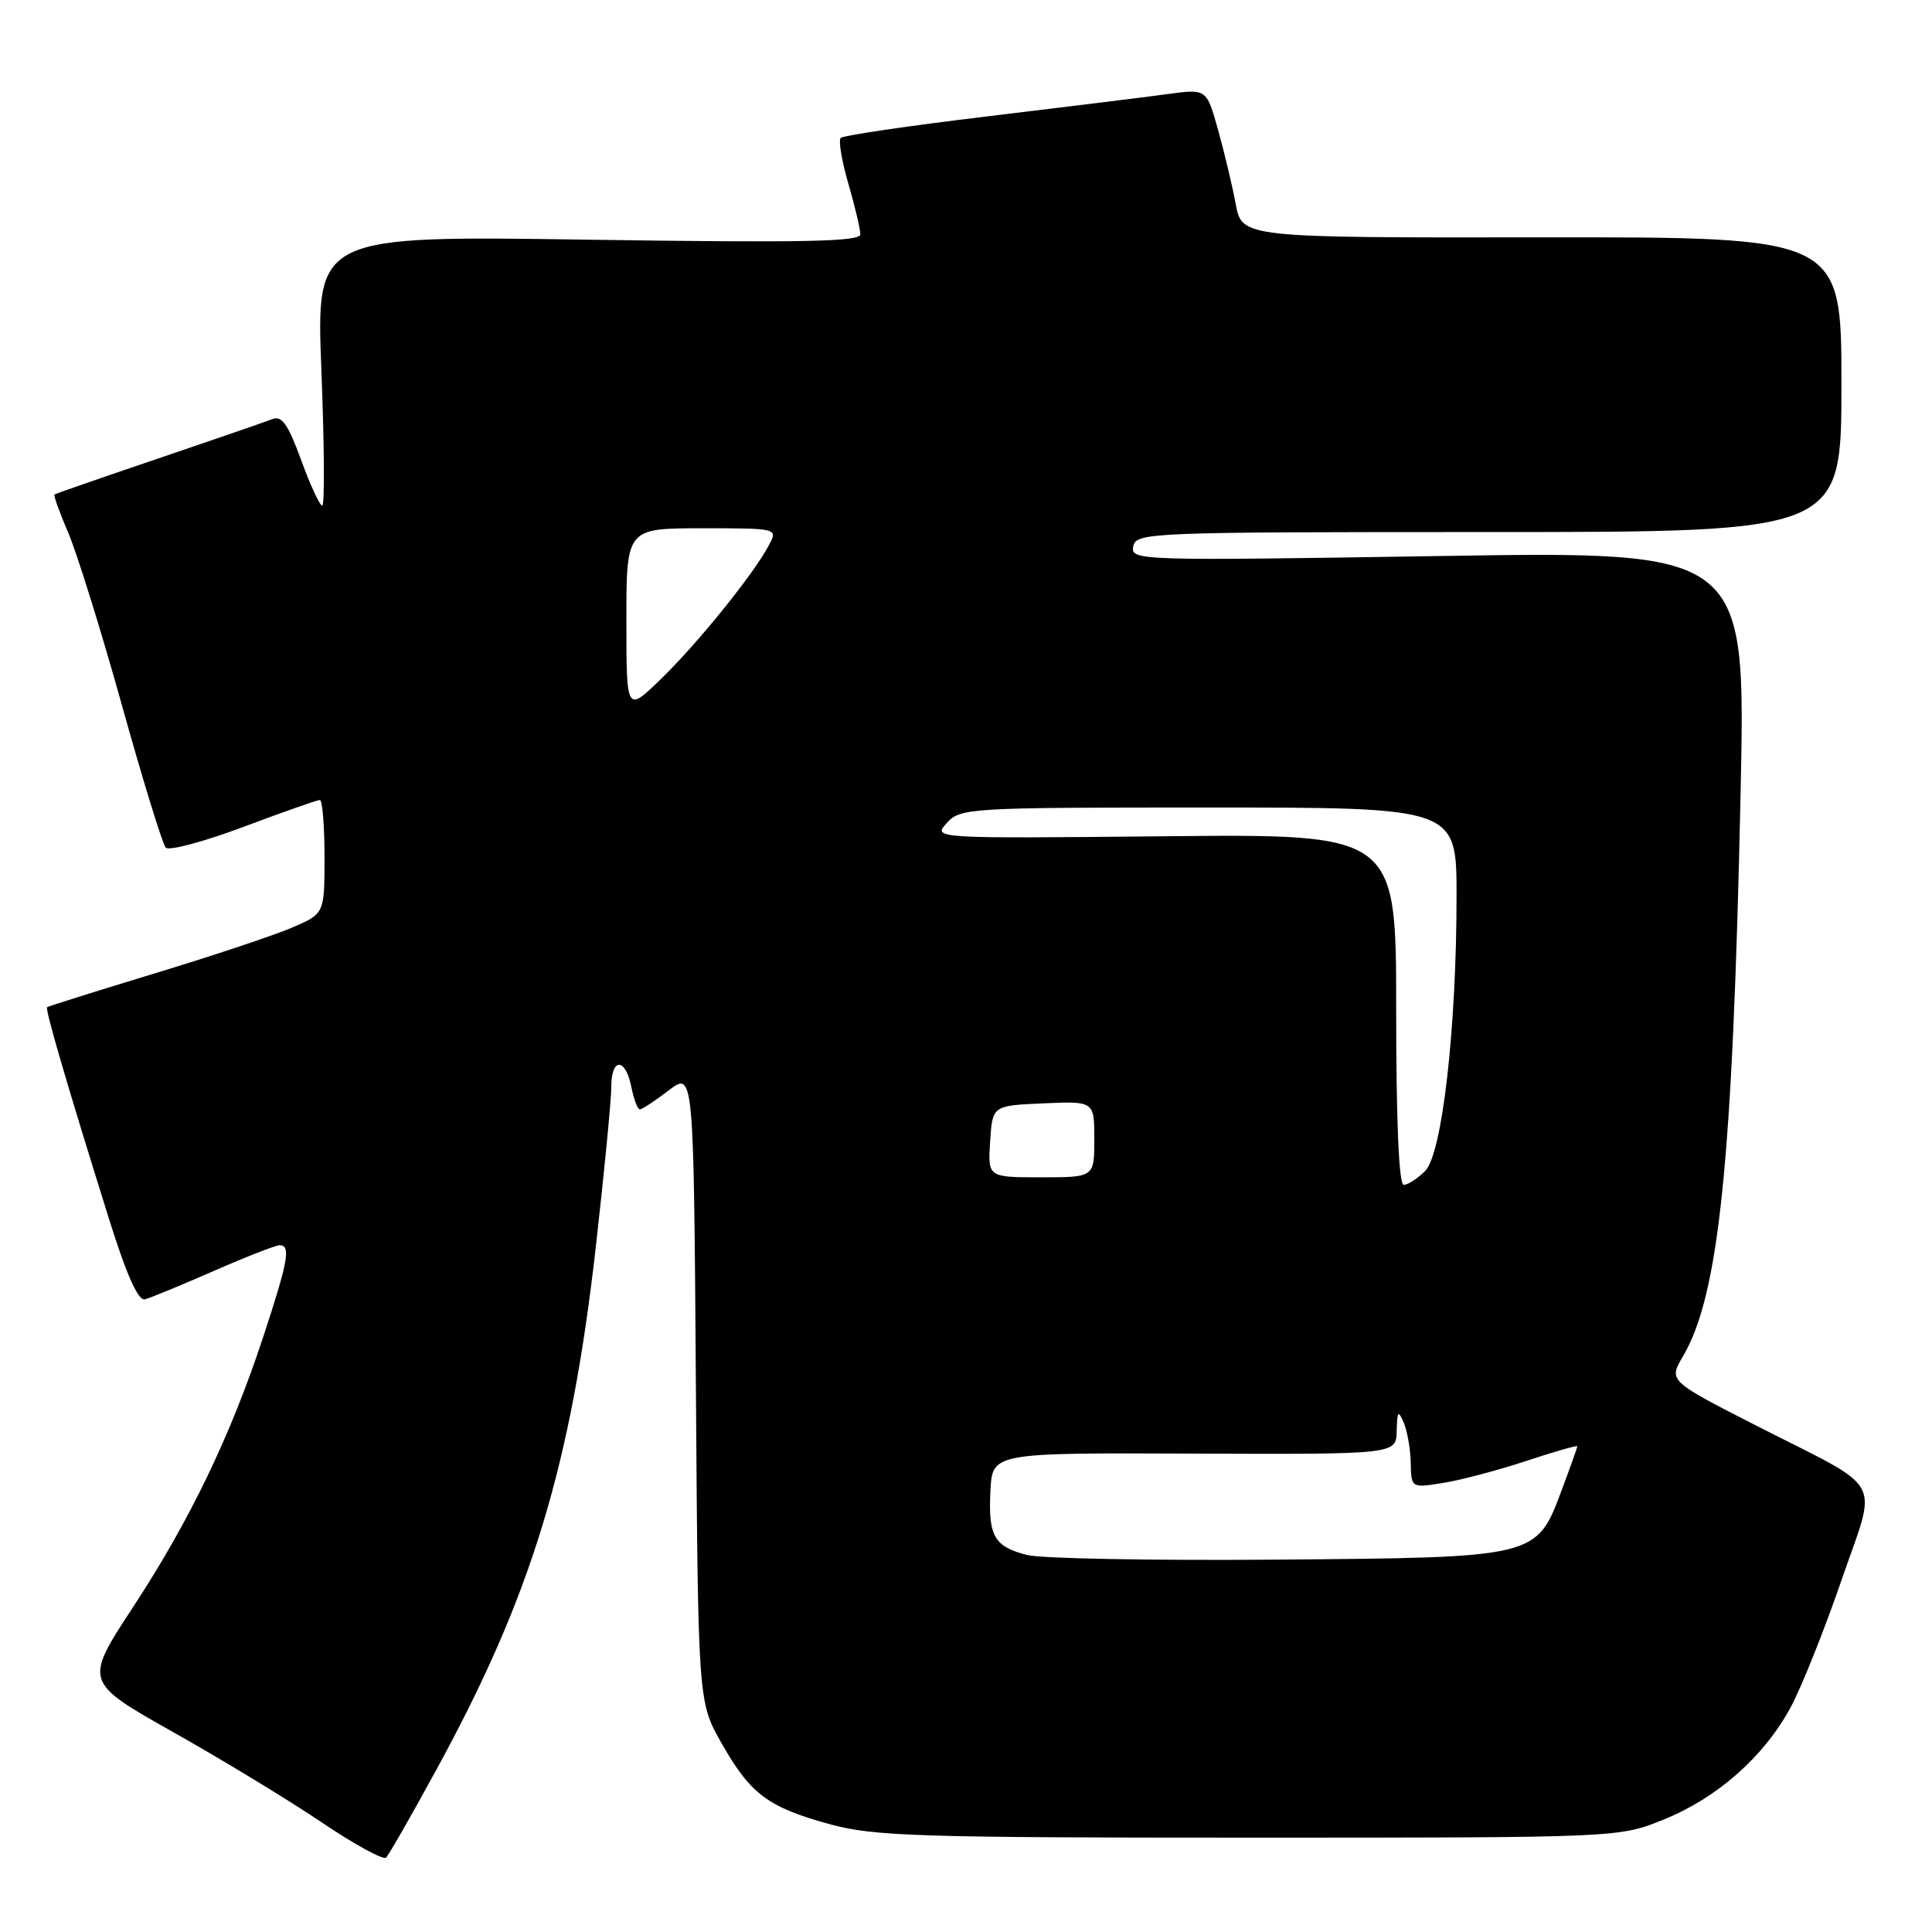 <?xml version="1.0" encoding="UTF-8" standalone="no"?>
<!DOCTYPE svg PUBLIC "-//W3C//DTD SVG 1.1//EN" "http://www.w3.org/Graphics/SVG/1.1/DTD/svg11.dtd" >
<svg xmlns="http://www.w3.org/2000/svg" xmlns:xlink="http://www.w3.org/1999/xlink" version="1.1" viewBox="0 0 256 256">
 <g >
 <path fill="currentColor"
d=" M 57.82 234.50 C 70.45 211.40 75.68 194.21 78.97 165.02 C 80.09 155.12 81.00 145.67 81.00 144.01 C 81.00 140.12 82.87 140.11 83.65 144.00 C 83.98 145.65 84.49 147.00 84.78 147.00 C 85.07 147.00 86.80 145.87 88.61 144.48 C 91.92 141.96 91.92 141.96 92.21 183.73 C 92.50 225.50 92.50 225.50 95.60 230.97 C 99.45 237.75 101.77 239.48 110.00 241.73 C 115.81 243.31 121.71 243.50 165.50 243.50 C 214.50 243.50 214.50 243.50 220.42 241.11 C 227.52 238.25 233.70 232.80 237.24 226.29 C 238.67 223.65 241.69 216.11 243.96 209.52 C 248.80 195.46 250.03 197.73 232.79 188.94 C 221.09 182.97 221.09 182.97 223.00 179.72 C 227.79 171.61 229.60 153.91 230.64 104.96 C 231.32 73.02 231.32 73.02 190.56 73.68 C 150.76 74.31 149.80 74.28 150.16 72.41 C 150.52 70.56 152.02 70.50 197.26 70.50 C 244.00 70.50 244.00 70.50 244.00 50.95 C 244.00 31.41 244.00 31.41 204.29 31.45 C 164.57 31.50 164.57 31.50 163.73 27.00 C 163.27 24.52 162.21 20.08 161.38 17.13 C 159.87 11.76 159.87 11.76 154.69 12.47 C 151.83 12.86 141.06 14.19 130.74 15.43 C 120.42 16.67 111.72 17.95 111.40 18.27 C 111.08 18.59 111.53 21.32 112.41 24.33 C 113.28 27.34 114.00 30.37 114.00 31.05 C 114.00 32.03 106.35 32.18 77.94 31.76 C 41.88 31.22 41.88 31.22 42.59 49.11 C 42.97 58.95 43.03 67.00 42.70 67.00 C 42.37 67.00 41.11 64.28 39.90 60.95 C 38.19 56.25 37.34 55.04 36.10 55.53 C 35.22 55.88 28.43 58.22 21.00 60.74 C 13.57 63.26 7.38 65.41 7.22 65.52 C 7.07 65.63 7.89 67.92 9.05 70.61 C 10.20 73.30 13.41 83.60 16.17 93.50 C 18.93 103.40 21.54 111.87 21.96 112.32 C 22.39 112.77 27.02 111.53 32.25 109.57 C 37.49 107.60 42.05 106.00 42.39 106.00 C 42.72 106.00 43.00 109.39 43.00 113.54 C 43.00 121.07 43.00 121.07 38.68 122.92 C 36.30 123.94 28.09 126.68 20.43 129.00 C 12.77 131.33 6.38 133.34 6.24 133.46 C 5.95 133.71 8.97 144.02 14.44 161.50 C 16.75 168.89 18.31 172.39 19.19 172.17 C 19.91 171.99 24.01 170.30 28.30 168.42 C 32.59 166.54 36.53 165.00 37.05 165.00 C 38.56 165.00 38.20 167.05 34.90 177.08 C 30.57 190.23 25.17 201.45 17.61 212.98 C 11.14 222.86 11.14 222.86 22.97 229.53 C 29.48 233.19 38.34 238.58 42.65 241.49 C 46.97 244.40 50.80 246.50 51.16 246.14 C 51.52 245.79 54.52 240.55 57.82 234.50 Z  M 136.12 206.05 C 131.72 204.94 130.93 203.55 131.24 197.50 C 131.50 192.50 131.50 192.50 158.25 192.61 C 185.00 192.71 185.00 192.71 185.07 189.61 C 185.13 186.97 185.27 186.80 186.00 188.50 C 186.47 189.60 186.89 192.00 186.93 193.84 C 187.00 197.18 187.00 197.18 191.25 196.49 C 193.59 196.12 198.54 194.80 202.25 193.58 C 205.96 192.35 209.00 191.48 209.00 191.64 C 209.00 191.80 208.07 194.42 206.92 197.48 C 203.58 206.41 203.71 206.38 169.00 206.66 C 152.78 206.79 137.98 206.52 136.12 206.05 Z  M 185.00 133.75 C 185.00 110.50 185.00 110.50 154.30 110.81 C 123.59 111.11 123.59 111.11 125.45 109.06 C 127.25 107.06 128.29 107.00 160.15 107.00 C 193.00 107.00 193.00 107.00 193.00 118.69 C 193.00 136.23 191.10 152.90 188.84 155.16 C 187.83 156.17 186.55 157.00 186.00 157.00 C 185.36 157.00 185.00 148.58 185.00 133.75 Z  M 131.20 151.25 C 131.50 146.50 131.50 146.50 138.25 146.20 C 145.00 145.91 145.00 145.91 145.00 150.95 C 145.00 156.00 145.00 156.00 137.95 156.00 C 130.89 156.00 130.89 156.00 131.20 151.25 Z  M 83.00 82.21 C 83.00 70.00 83.00 70.00 93.04 70.00 C 103.07 70.00 103.07 70.00 101.88 72.25 C 99.89 76.03 92.45 85.25 87.59 89.96 C 83.00 94.42 83.00 94.42 83.00 82.21 Z "/>
</g>
</svg>